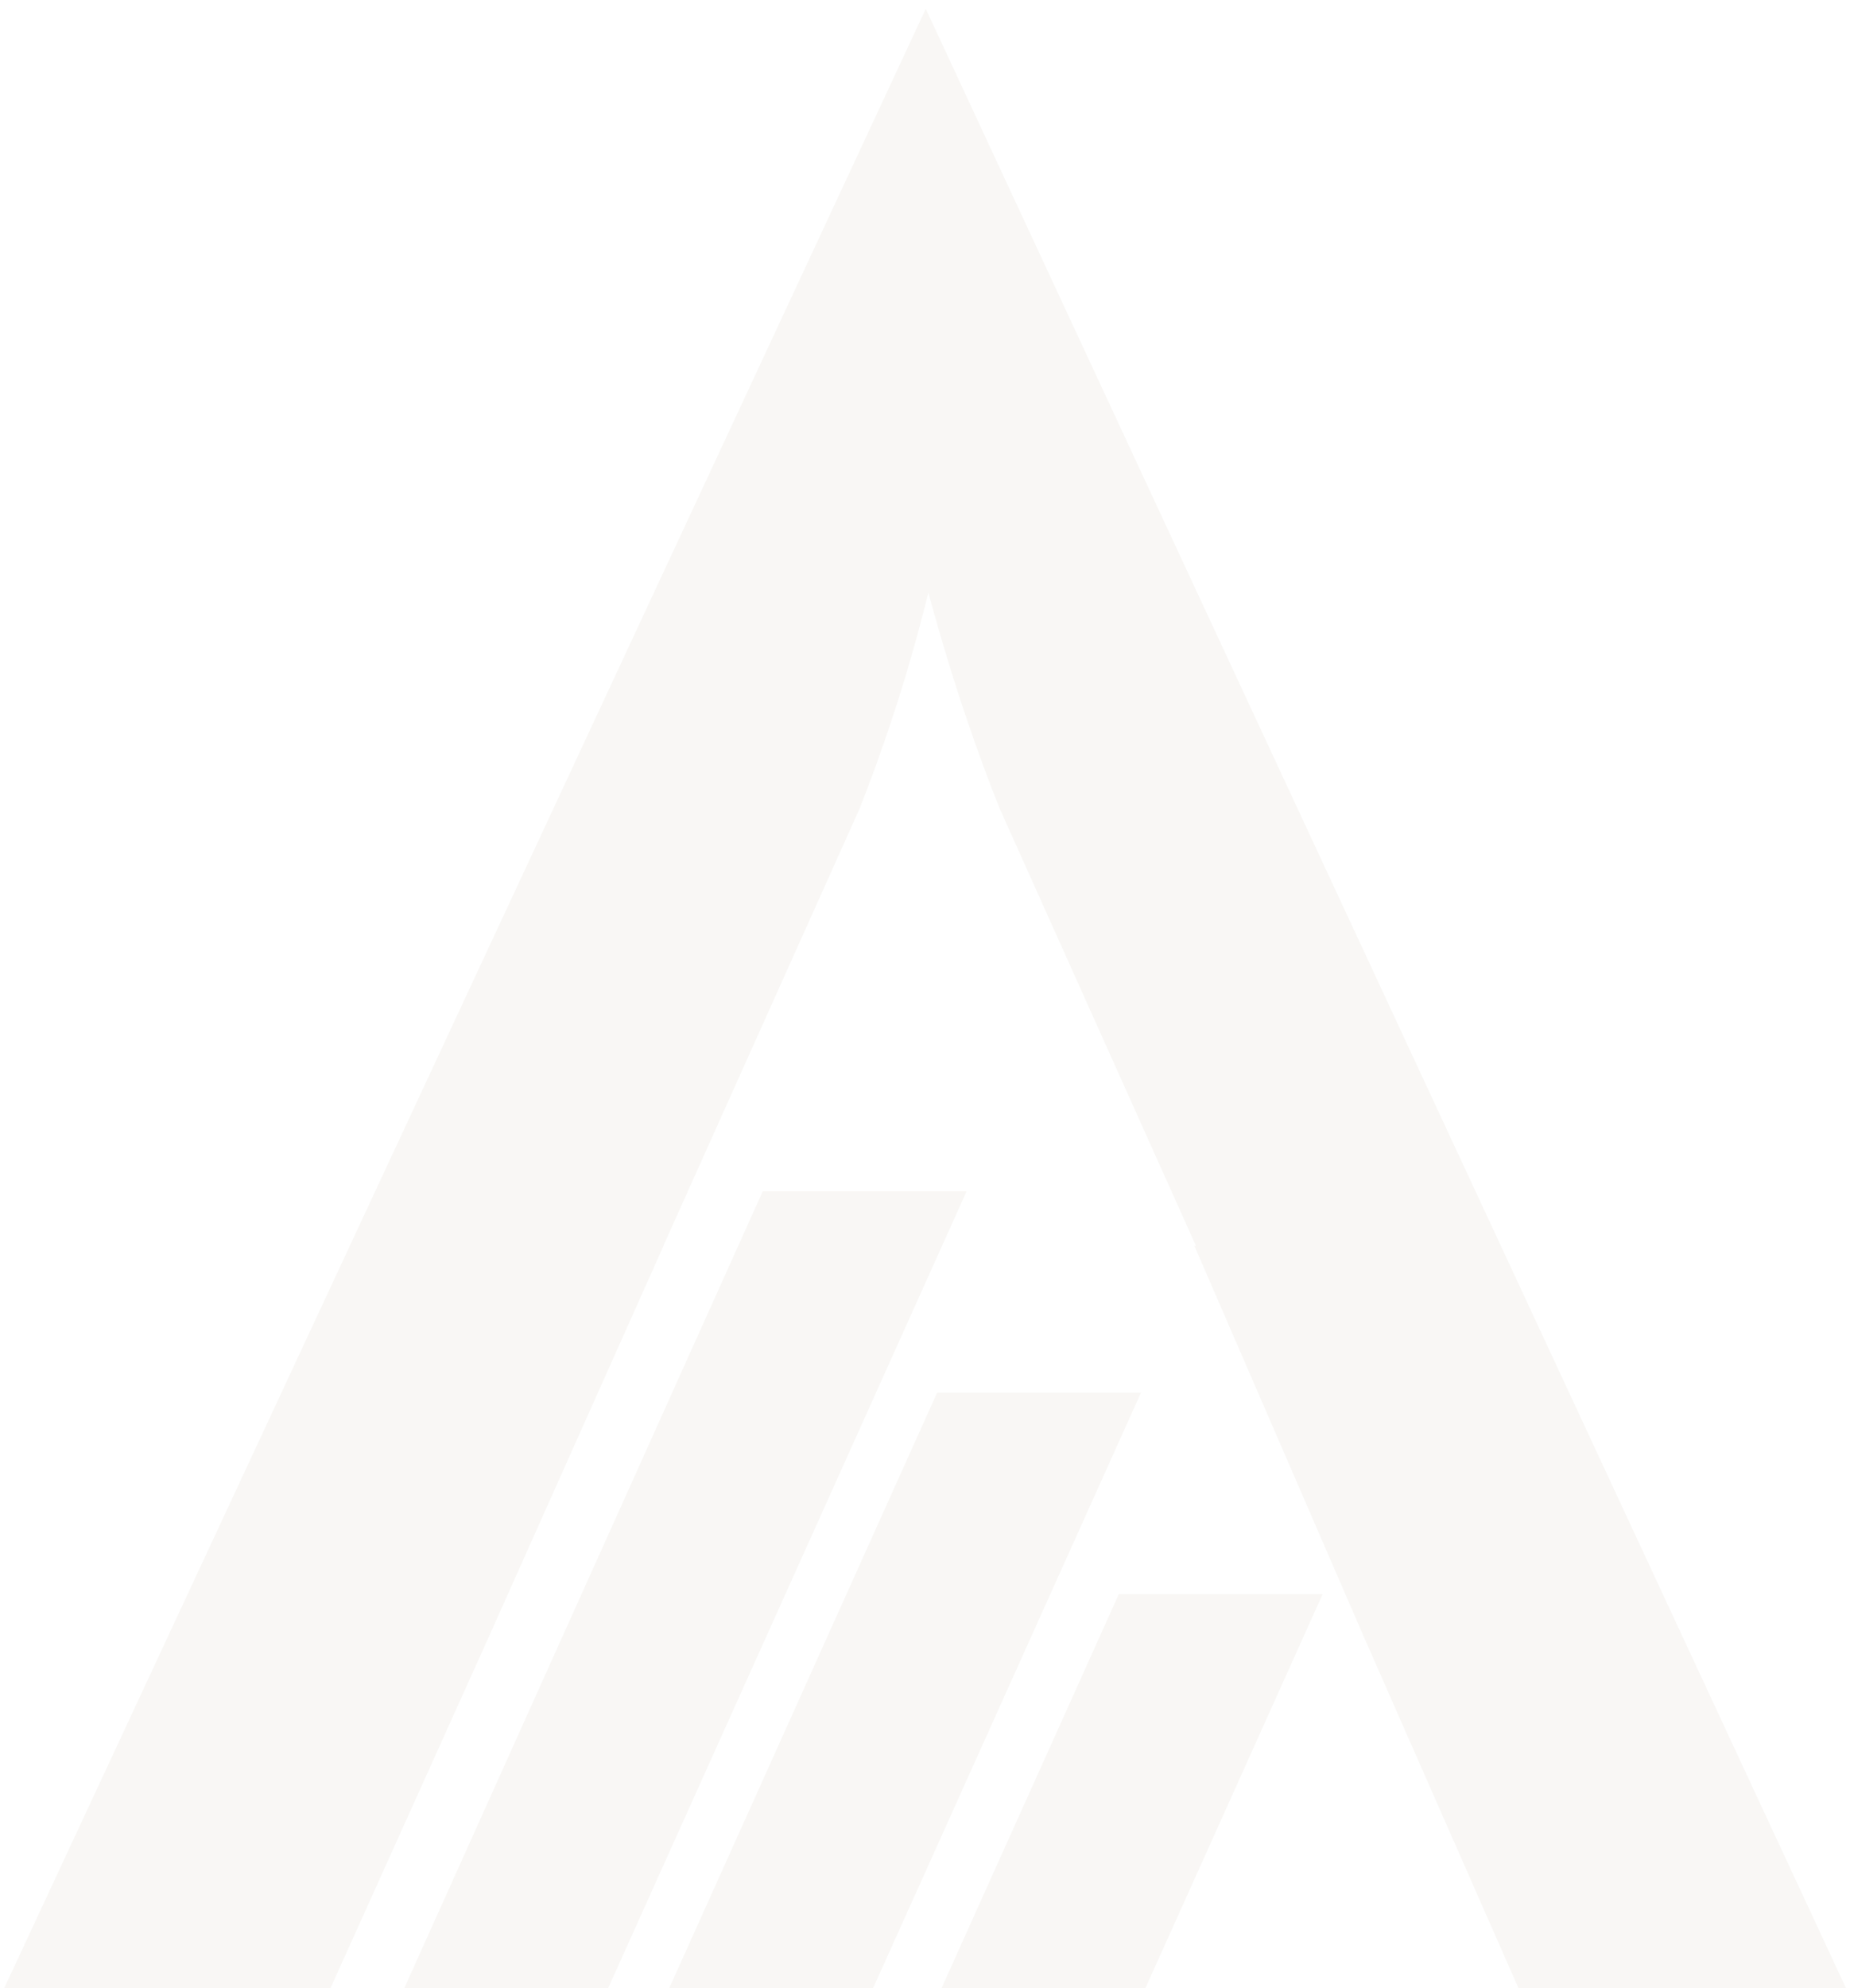 <?xml version="1.0" encoding="utf-8"?>
<!-- Generator: Adobe Illustrator 16.0.0, SVG Export Plug-In . SVG Version: 6.00 Build 0)  -->
<!DOCTYPE svg PUBLIC "-//W3C//DTD SVG 1.1//EN" "http://www.w3.org/Graphics/SVG/1.1/DTD/svg11.dtd">
<svg version="1.1" id="Layer_1" xmlns="http://www.w3.org/2000/svg" xmlns:xlink="http://www.w3.org/1999/xlink" x="0px" y="0px"
	 width="237.44px" height="255.034px" viewBox="0 0 237.44 255.034" enable-background="new 0 0 237.44 255.034"
	 xml:space="preserve">
<g opacity="0.1">
	<path id="XMLID_72_" fill="#BDAE97" d="M118.817,1.131L0.013,256.165h41.891l20.924-46.402l22.328-49.947h-0.02l4.371-9.733
		l0-0.002l0,0l20.762-46.231c1.563-3.909,3.101-8.182,4.608-12.818c1.509-4.635,2.933-9.636,4.273-14.998
		c1.563,5.698,3.126,10.866,4.69,15.5c1.564,4.637,3.072,8.742,4.525,12.316l19.289,42.949l0,0v0.002l5.846,13.016h-0.201
		l21.662,49.952l20.43,46.397h42.06L118.817,1.131z"/>
	<polygon id="XMLID_71_" fill="#BDAE97" points="124.057,152.817 97.896,152.817 51.379,256.165 77.541,256.165 	"/>
	<polygon id="XMLID_70_" fill="#BDAE97" points="120.272,178.654 85.384,256.165 111.546,256.165 146.434,178.654 	"/>
	<polygon id="XMLID_62_" fill="#BDAE97" points="143.593,204.491 120.334,256.165 146.497,256.165 169.755,204.491 	"/>
</g>
</svg>
